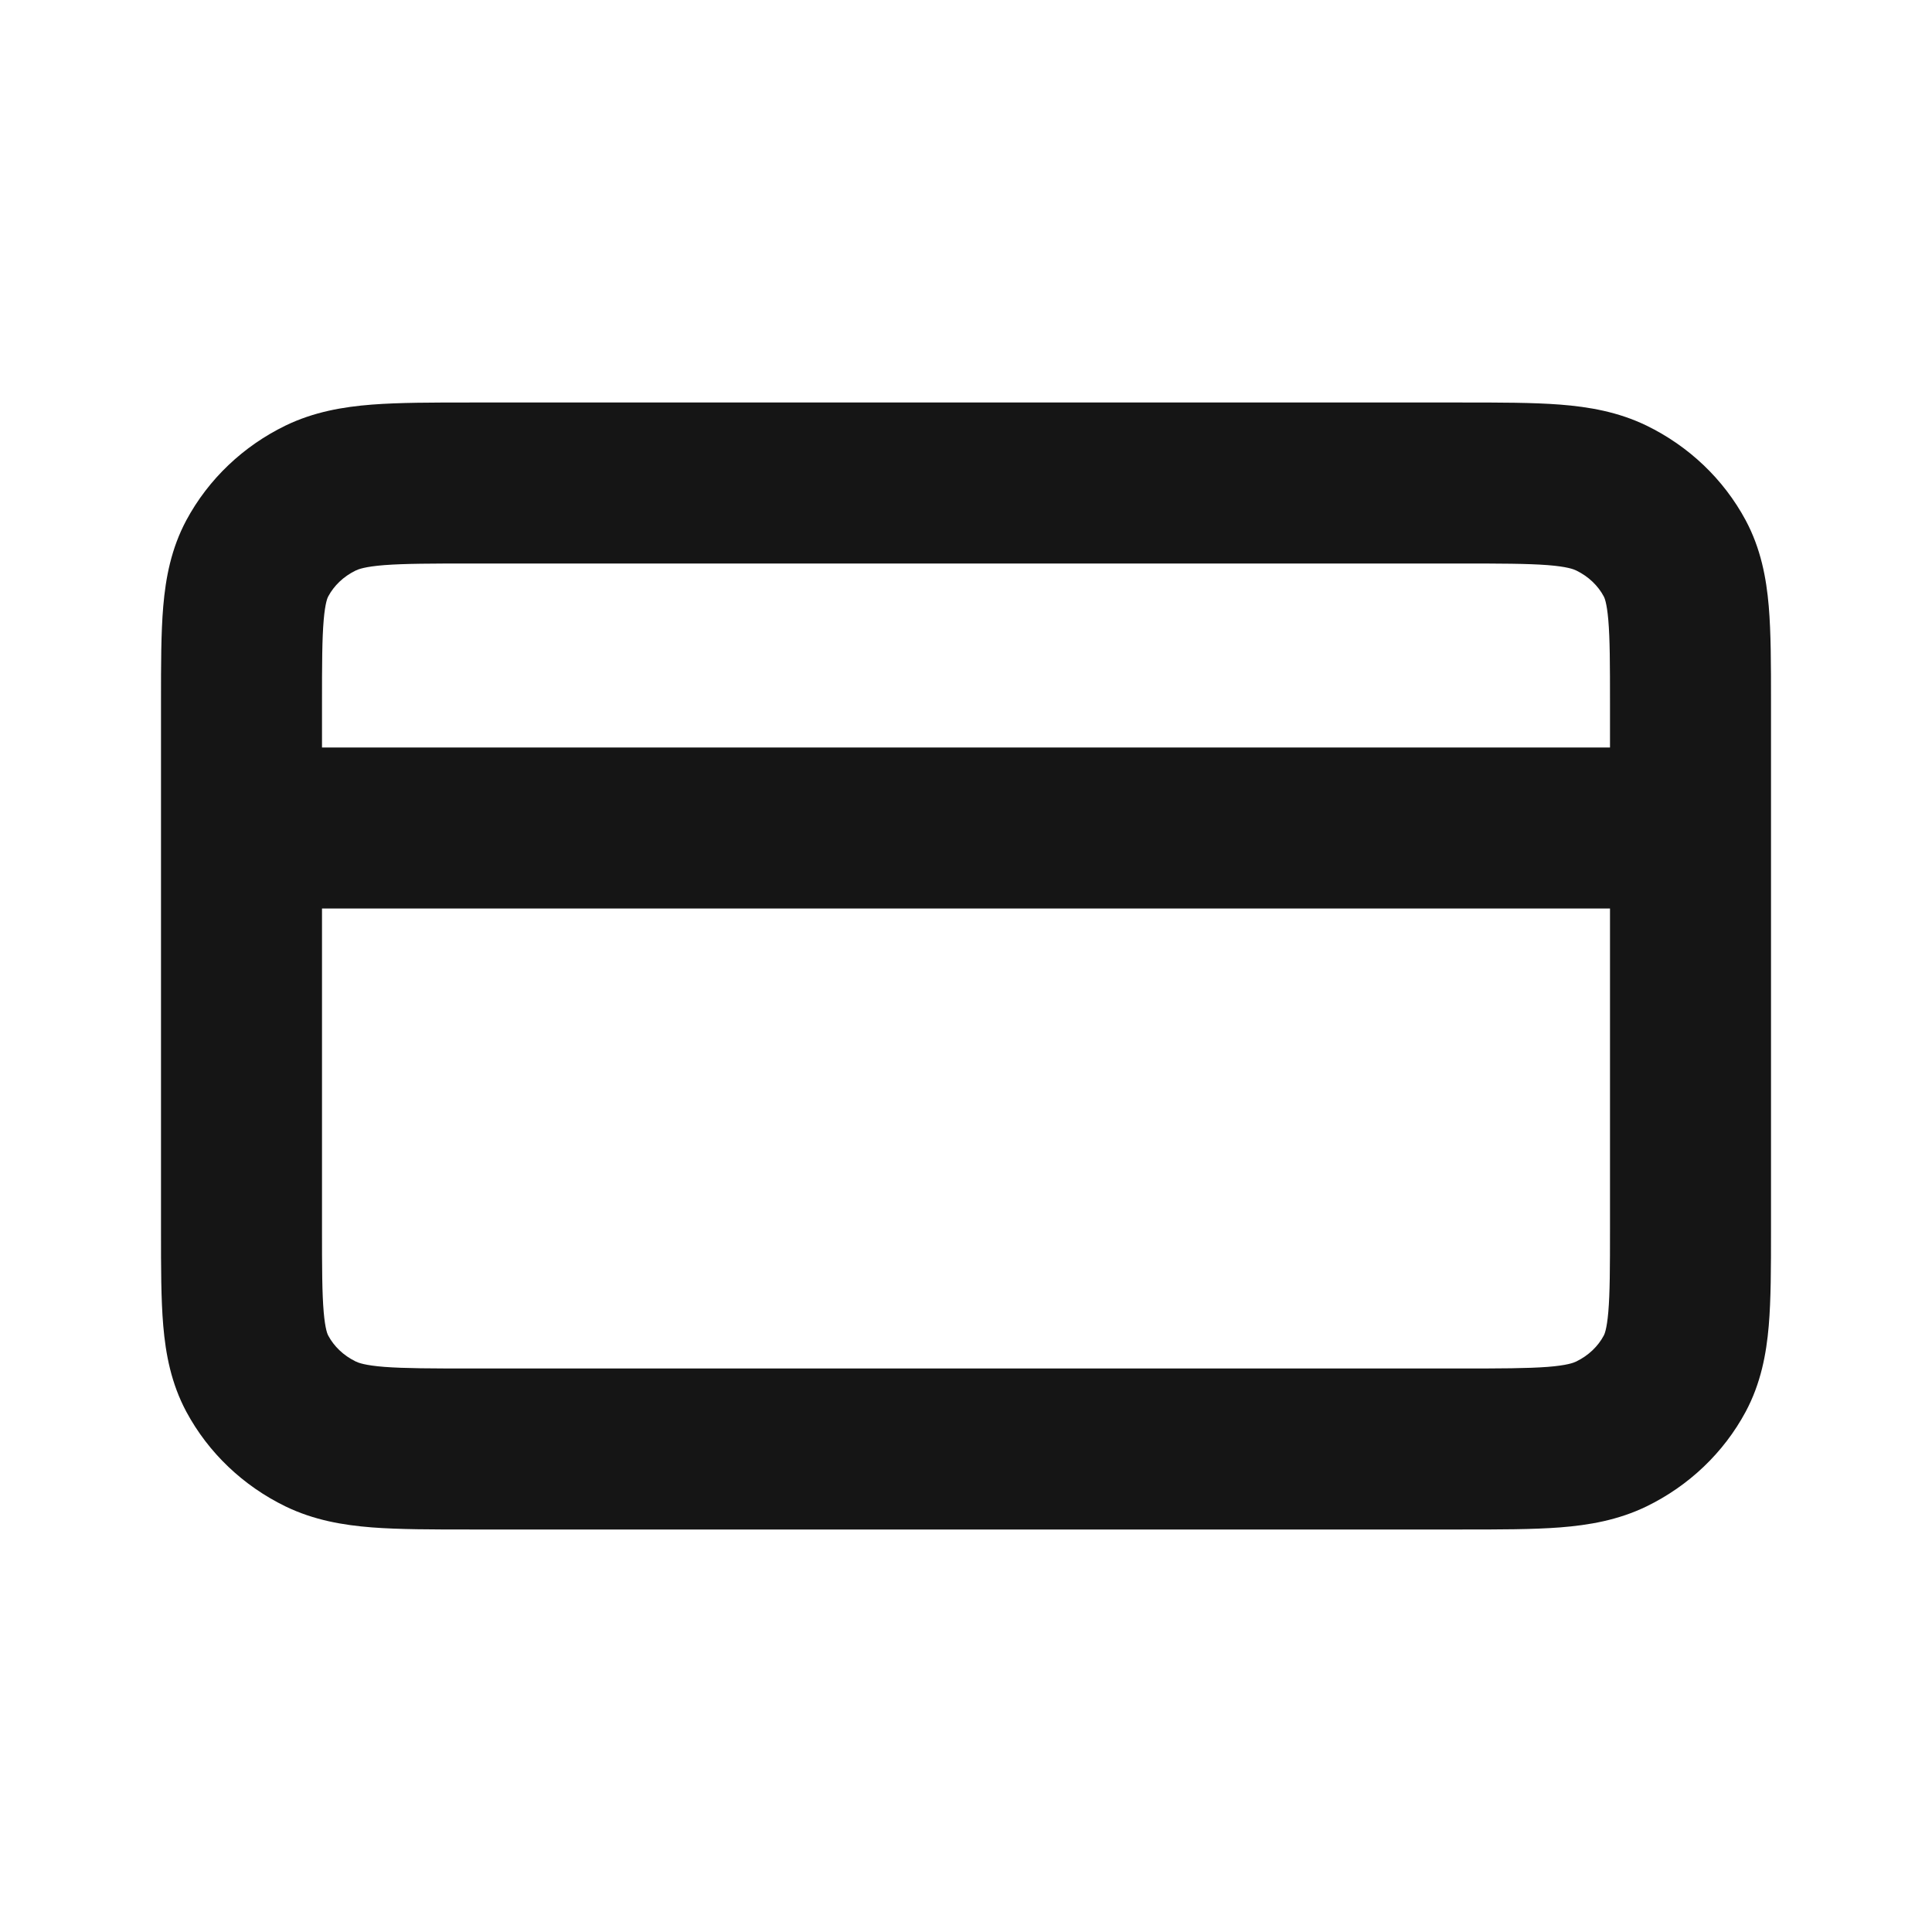 <svg width="24" height="24" viewBox="0 0 24 24" fill="none" xmlns="http://www.w3.org/2000/svg">
<path fill-rule="evenodd" clip-rule="evenodd" d="M5.844 5L18.156 5C18.629 5 19.041 5 19.38 5.026C19.738 5.054 20.101 5.116 20.454 5.287C20.976 5.541 21.41 5.95 21.686 6.464C21.874 6.816 21.942 7.18 21.972 7.531C22 7.861 22 8.257 22 8.704V15.296C22 15.743 22 16.14 21.972 16.469C21.942 16.82 21.874 17.184 21.686 17.536C21.41 18.05 20.976 18.459 20.454 18.713C20.101 18.884 19.738 18.946 19.38 18.974C19.041 19 18.629 19 18.156 19L5.844 19C5.371 19 4.959 19 4.62 18.974C4.262 18.946 3.899 18.884 3.546 18.713C3.024 18.459 2.59 18.05 2.314 17.536C2.126 17.184 2.058 16.82 2.028 16.469C2 16.14 2 15.743 2 15.296L2 10.286C2 10.286 2 10.287 2 10.286C2 10.286 2 10.285 2 10.285V8.743C2 8.73 2 8.717 2 8.704C2 8.257 2 7.86 2.028 7.531C2.058 7.18 2.126 6.816 2.314 6.464C2.59 5.95 3.024 5.541 3.546 5.287C3.899 5.116 4.262 5.054 4.62 5.026C4.959 5 5.371 5 5.844 5ZM4 11.286V15.257C4 15.755 4.001 16.064 4.021 16.298C4.04 16.518 4.07 16.578 4.078 16.592C4.148 16.723 4.265 16.838 4.419 16.913C4.452 16.929 4.533 16.961 4.775 16.98C5.028 16.999 5.36 17 5.88 17L18.12 17C18.64 17 18.972 16.999 19.225 16.98C19.467 16.961 19.548 16.929 19.581 16.913C19.735 16.838 19.852 16.723 19.922 16.592C19.93 16.578 19.96 16.518 19.979 16.298C19.999 16.064 20 15.755 20 15.257V11.286H4ZM20 9.286H4V8.743C4 8.245 4.001 7.936 4.021 7.702C4.04 7.482 4.07 7.422 4.078 7.408C4.148 7.277 4.265 7.162 4.419 7.087C4.452 7.071 4.533 7.039 4.775 7.02C5.028 7.001 5.36 7 5.88 7L18.12 7C18.64 7 18.972 7.001 19.225 7.02C19.467 7.039 19.548 7.071 19.581 7.087C19.735 7.162 19.852 7.277 19.922 7.408C19.93 7.422 19.96 7.482 19.979 7.702C19.999 7.936 20 8.245 20 8.743V9.286Z" fill="#151515"/>
</svg>
